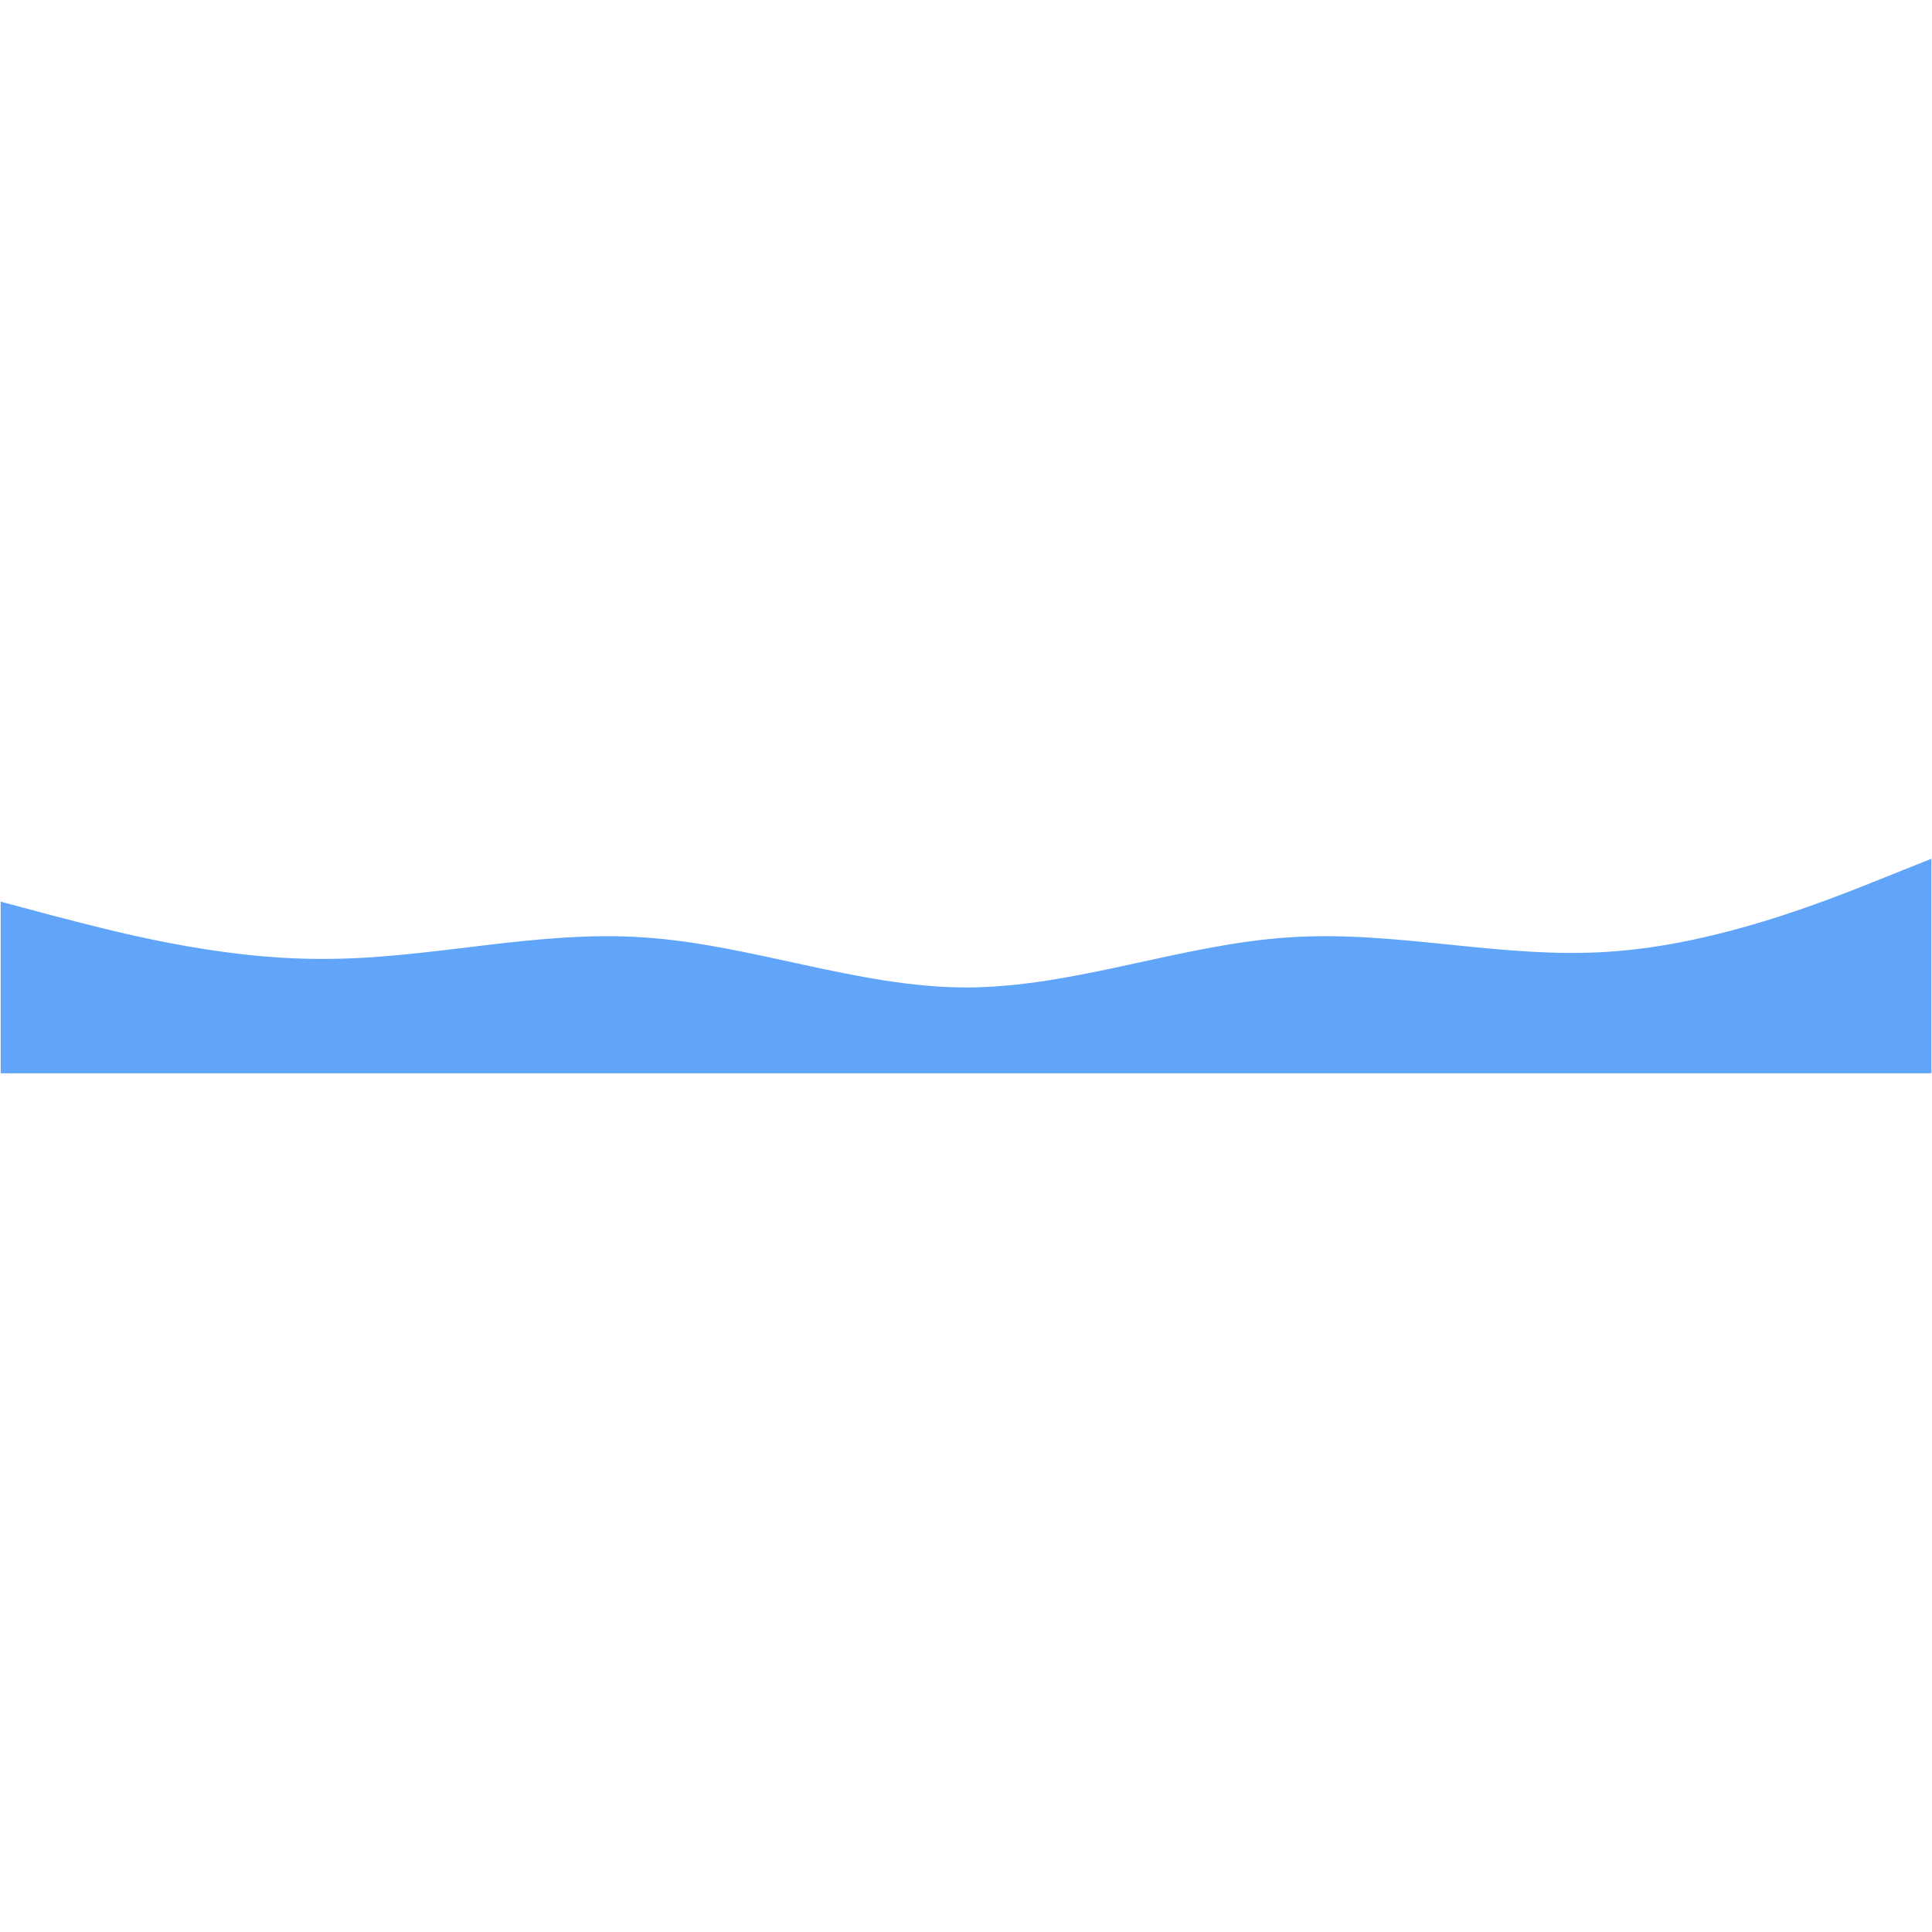 <svg xmlns="http://www.w3.org/2000/svg" xmlns:xlink="http://www.w3.org/1999/xlink" version="1.1" width="1000" height="1000" viewBox="0 0 1000 1000" xml:space="preserve">
<rect x="0" y="0" width="100%" height="100%" fill="#ffffff"/>
<g transform="matrix(-0.694 0 0 -0.694 500.032 500.004)" id="876564">
<path style="stroke: none; stroke-width: 1; stroke-dasharray: none; stroke-linecap: butt; stroke-dashoffset: 0; stroke-linejoin: miter; stroke-miterlimit: 4; is-custom-font: none; font-file-url: none; fill: rgb(96,165,250); fill-rule: nonzero; opacity: 1;" vector-effect="non-scaling-stroke" transform=" translate(-720, -80)" d="M 0 160 L 40 144 C 80 128 160 96 240 90.7 C 320 85 400 107 480 101.3 C 560 96 640 64 720 64 C 800 64 880 96 960 101.3 C 1040 107 1120 85 1200 85.3 C 1280 85 1360 107 1400 117.3 L 1440 128 L 1440 0 L 1400 0 C 1360 0 1280 0 1200 0 C 1120 0 1040 0 960 0 C 880 0 800 0 720 0 C 640 0 560 0 480 0 C 400 0 320 0 240 0 C 160 0 80 0 40 0 L 0 0 Z" stroke-linecap="round"/>
</g>
</svg>